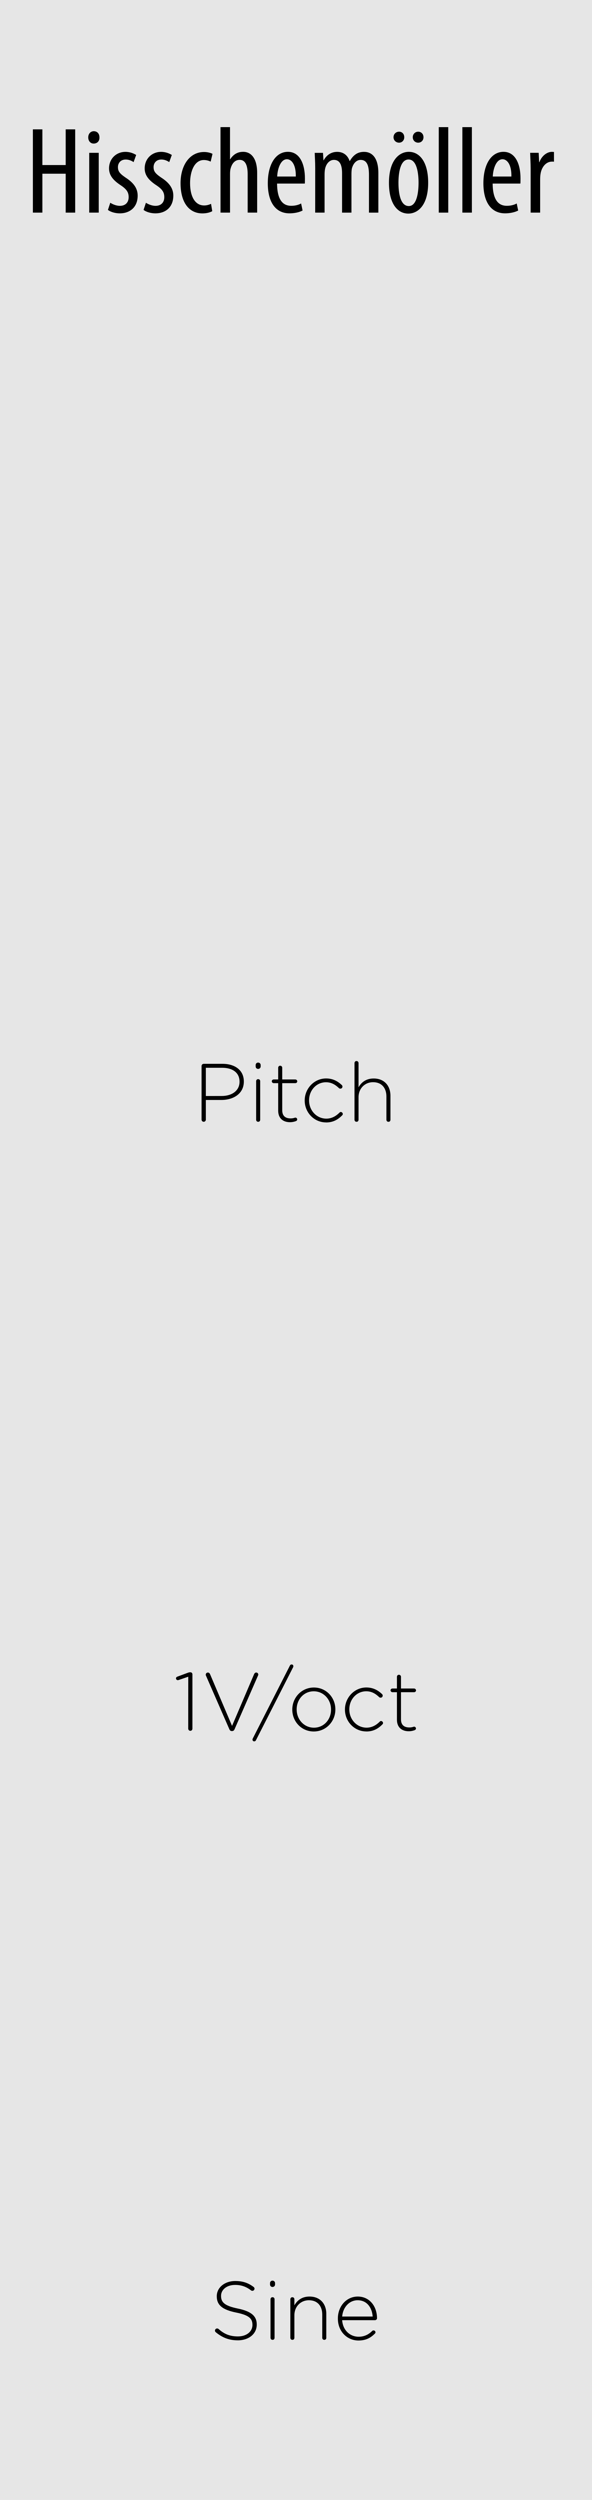 <?xml version="1.0" encoding="UTF-8" standalone="no"?>
<!-- Created with Inkscape (http://www.inkscape.org/) -->

<svg
   xmlns:dc="http://purl.org/dc/elements/1.1/"
   xmlns:cc="http://creativecommons.org/ns#"
   xmlns:rdf="http://www.w3.org/1999/02/22-rdf-syntax-ns#"
   xmlns:svg="http://www.w3.org/2000/svg"
   xmlns="http://www.w3.org/2000/svg"
   xmlns:sodipodi="http://sodipodi.sourceforge.net/DTD/sodipodi-0.dtd"
   xmlns:inkscape="http://www.inkscape.org/namespaces/inkscape"
   width="30.48mm"
   height="128.5mm"
   viewBox="0 0 30.48 128.5"
   version="1.1"
   id="svg8"
   inkscape:version="0.92.2 5c3e80d, 2017-08-06"
   sodipodi:docname="MyModule.svg">
  <defs
     id="defs2" />
  <sodipodi:namedview
     id="base"
     pagecolor="#ffffff"
     bordercolor="#666666"
     borderopacity="1.0"
     inkscape:pageopacity="0.0"
     inkscape:pageshadow="2"
     inkscape:zoom="1.979899"
     inkscape:cx="41.176904"
     inkscape:cy="393.20721"
     inkscape:document-units="mm"
     inkscape:current-layer="text42"
     showgrid="false"
     units="mm"
     inkscape:snap-bbox="true"
     inkscape:snap-page="true"
     inkscape:bbox-nodes="false"
     inkscape:snap-bbox-edge-midpoints="false"
     inkscape:window-width="1613"
     inkscape:window-height="942"
     inkscape:window-x="0"
     inkscape:window-y="0"
     inkscape:window-maximized="0"
     inkscape:snap-bbox-midpoints="true"
     inkscape:snap-nodes="false" />
  <g
     inkscape:label="Layer 1"
     inkscape:groupmode="layer"
     id="layer1"
     transform="translate(0,-168.5)">
    <rect
       style="display:inline;opacity:1;vector-effect:none;fill:#e6e6e6;fill-opacity:1;fill-rule:evenodd;stroke:none;stroke-width:0.649;stroke-linecap:butt;stroke-linejoin:miter;stroke-miterlimit:4;stroke-dasharray:none;stroke-dashoffset:0;stroke-opacity:1;paint-order:normal"
       id="rect420"
       width="30.48"
       height="128.5"
       x="5.9211732e-17"
       y="168.5" />
    <g
       aria-label="My Module"
       style="font-style:normal;font-variant:normal;font-weight:normal;font-stretch:normal;font-size:4.939px;line-height:6.615px;font-family:'Gotham Rounded';-inkscape-font-specification:'Gotham Rounded';font-variant-ligatures:normal;font-variant-caps:normal;font-variant-numeric:normal;font-feature-settings:normal;text-align:center;letter-spacing:0px;word-spacing:0px;writing-mode:lr-tb;text-anchor:middle;display:inline;fill:#000000;fill-opacity:1;stroke:none;stroke-width:0.265px;stroke-linecap:butt;stroke-linejoin:miter;stroke-opacity:1"
       id="text1229">
      <g
         aria-label="Hisschemöller"
         style="font-style:normal;font-variant:normal;font-weight:normal;font-stretch:normal;font-size:4.939px;line-height:1.25;font-family:'Myriad Pro';-inkscape-font-specification:'Myriad Pro';letter-spacing:0px;word-spacing:0px;fill:#000000;fill-opacity:1;stroke:none;stroke-width:0.07px"
         id="text42">
        <path
           d="m 1.693,175.149 v 4.28 h 0.489 v -2 h 1.2 v 2 h 0.489 v -4.28 h -0.489 v 1.835 h -1.2 v -1.835 z"
           style="font-style:normal;font-variant:normal;font-weight:normal;font-stretch:condensed;font-size:6.35px;font-family:'Myriad Pro';-inkscape-font-specification:'Myriad Pro, Condensed';font-variant-ligatures:normal;font-variant-caps:normal;font-variant-numeric:normal;font-feature-settings:normal;text-align:center;writing-mode:lr-tb;text-anchor:middle;stroke-width:0.07px"
           id="path48" />
        <path
           d="m 5.083,179.429 v -3.073 h -0.489 v 3.073 z m -0.254,-4.185 c -0.159,0 -0.286,0.127 -0.286,0.318 0,0.191 0.121,0.318 0.279,0.318 0.184,0 0.305,-0.127 0.298,-0.318 0,-0.191 -0.114,-0.318 -0.292,-0.318 z"
           style="font-style:normal;font-variant:normal;font-weight:normal;font-stretch:condensed;font-size:6.35px;font-family:'Myriad Pro';-inkscape-font-specification:'Myriad Pro, Condensed';font-variant-ligatures:normal;font-variant-caps:normal;font-variant-numeric:normal;font-feature-settings:normal;text-align:center;writing-mode:lr-tb;text-anchor:middle;stroke-width:0.07px"
           id="path50" />
        <path
           d="m 5.557,179.289 c 0.133,0.108 0.381,0.178 0.61,0.178 0.502,0 0.921,-0.298 0.921,-0.914 0,-0.425 -0.279,-0.705 -0.635,-0.933 -0.305,-0.21 -0.381,-0.324 -0.381,-0.533 0,-0.197 0.133,-0.387 0.4,-0.387 0.159,0 0.292,0.057 0.406,0.133 l 0.133,-0.368 c -0.127,-0.076 -0.311,-0.159 -0.552,-0.159 -0.476,0 -0.845,0.356 -0.845,0.851 0,0.356 0.216,0.616 0.616,0.876 0.311,0.21 0.394,0.368 0.394,0.603 0,0.273 -0.171,0.445 -0.451,0.445 -0.197,0 -0.387,-0.089 -0.495,-0.159 z"
           style="font-style:normal;font-variant:normal;font-weight:normal;font-stretch:condensed;font-size:6.35px;font-family:'Myriad Pro';-inkscape-font-specification:'Myriad Pro, Condensed';font-variant-ligatures:normal;font-variant-caps:normal;font-variant-numeric:normal;font-feature-settings:normal;text-align:center;writing-mode:lr-tb;text-anchor:middle;stroke-width:0.07px"
           id="path52" />
        <path
           d="m 7.392,179.289 c 0.133,0.108 0.381,0.178 0.61,0.178 0.502,0 0.921,-0.298 0.921,-0.914 0,-0.425 -0.279,-0.705 -0.635,-0.933 -0.305,-0.21 -0.381,-0.324 -0.381,-0.533 0,-0.197 0.133,-0.387 0.4,-0.387 0.159,0 0.292,0.057 0.406,0.133 l 0.133,-0.368 c -0.127,-0.076 -0.311,-0.159 -0.552,-0.159 -0.476,0 -0.845,0.356 -0.845,0.851 0,0.356 0.216,0.616 0.616,0.876 0.311,0.21 0.394,0.368 0.394,0.603 0,0.273 -0.171,0.445 -0.451,0.445 -0.197,0 -0.387,-0.089 -0.495,-0.159 z"
           style="font-style:normal;font-variant:normal;font-weight:normal;font-stretch:condensed;font-size:6.35px;font-family:'Myriad Pro';-inkscape-font-specification:'Myriad Pro, Condensed';font-variant-ligatures:normal;font-variant-caps:normal;font-variant-numeric:normal;font-feature-settings:normal;text-align:center;writing-mode:lr-tb;text-anchor:middle;stroke-width:0.07px"
           id="path54" />
        <path
           d="m 10.866,178.978 c -0.114,0.051 -0.222,0.083 -0.356,0.083 -0.451,0 -0.724,-0.432 -0.724,-1.149 0,-0.603 0.222,-1.187 0.711,-1.187 0.159,0 0.286,0.051 0.349,0.083 l 0.095,-0.4 c -0.089,-0.051 -0.267,-0.095 -0.432,-0.095 -0.768,0 -1.213,0.718 -1.213,1.6 0,1.016 0.451,1.556 1.124,1.556 0.216,0 0.4,-0.051 0.508,-0.114 z"
           style="font-style:normal;font-variant:normal;font-weight:normal;font-stretch:condensed;font-size:6.35px;font-family:'Myriad Pro';-inkscape-font-specification:'Myriad Pro, Condensed';font-variant-ligatures:normal;font-variant-caps:normal;font-variant-numeric:normal;font-feature-settings:normal;text-align:center;writing-mode:lr-tb;text-anchor:middle;stroke-width:0.07px"
           id="path56" />
        <path
           d="m 11.354,179.429 h 0.489 v -1.988 c 0,-0.076 0.006,-0.165 0.019,-0.235 0.076,-0.324 0.248,-0.489 0.476,-0.489 0.33,0 0.413,0.356 0.413,0.73 v 1.981 h 0.489 v -2.038 c 0,-0.775 -0.33,-1.086 -0.718,-1.086 -0.178,0 -0.298,0.044 -0.413,0.114 -0.095,0.064 -0.191,0.159 -0.254,0.267 h -0.013 v -1.651 h -0.489 z"
           style="font-style:normal;font-variant:normal;font-weight:normal;font-stretch:condensed;font-size:6.35px;font-family:'Myriad Pro';-inkscape-font-specification:'Myriad Pro, Condensed';font-variant-ligatures:normal;font-variant-caps:normal;font-variant-numeric:normal;font-feature-settings:normal;text-align:center;writing-mode:lr-tb;text-anchor:middle;stroke-width:0.07px"
           id="path58" />
        <path
           d="m 15.693,177.936 c 0.006,-0.076 0.006,-0.159 0.006,-0.273 0,-0.699 -0.248,-1.359 -0.876,-1.359 -0.616,0 -1.035,0.622 -1.035,1.619 0,0.94 0.381,1.543 1.118,1.543 0.241,0 0.502,-0.051 0.673,-0.146 l -0.076,-0.362 c -0.121,0.07 -0.298,0.121 -0.508,0.121 -0.356,0 -0.724,-0.203 -0.73,-1.143 z m -1.422,-0.362 c 0.019,-0.419 0.184,-0.889 0.502,-0.889 0.235,0 0.47,0.273 0.457,0.889 z"
           style="font-style:normal;font-variant:normal;font-weight:normal;font-stretch:condensed;font-size:6.35px;font-family:'Myriad Pro';-inkscape-font-specification:'Myriad Pro, Condensed';font-variant-ligatures:normal;font-variant-caps:normal;font-variant-numeric:normal;font-feature-settings:normal;text-align:center;writing-mode:lr-tb;text-anchor:middle;stroke-width:0.07px"
           id="path60" />
        <path
           d="m 16.228,179.429 h 0.483 v -1.949 c 0,-0.095 0.006,-0.184 0.019,-0.267 0.057,-0.324 0.26,-0.495 0.457,-0.495 0.362,0 0.425,0.356 0.425,0.699 v 2.013 h 0.483 v -1.975 c 0,-0.102 0.006,-0.197 0.019,-0.279 0.07,-0.286 0.248,-0.457 0.451,-0.457 0.375,0 0.432,0.387 0.432,0.787 v 1.924 h 0.483 v -2.038 c 0,-0.781 -0.324,-1.086 -0.737,-1.086 -0.159,0 -0.305,0.038 -0.425,0.121 -0.114,0.076 -0.222,0.197 -0.305,0.349 h -0.013 c -0.114,-0.33 -0.356,-0.47 -0.641,-0.47 -0.324,0 -0.559,0.184 -0.692,0.432 h -0.013 l -0.025,-0.381 h -0.425 c 0.006,0.248 0.025,0.432 0.025,0.794 z"
           style="font-style:normal;font-variant:normal;font-weight:normal;font-stretch:condensed;font-size:6.35px;font-family:'Myriad Pro';-inkscape-font-specification:'Myriad Pro, Condensed';font-variant-ligatures:normal;font-variant-caps:normal;font-variant-numeric:normal;font-feature-settings:normal;text-align:center;writing-mode:lr-tb;text-anchor:middle;stroke-width:0.07px"
           id="path62" />
        <path
           d="m 21.055,176.304 c -0.527,0 -1.029,0.47 -1.029,1.594 0,1.079 0.445,1.581 0.997,1.581 0.47,0 1.022,-0.4 1.022,-1.587 0,-1.073 -0.445,-1.587 -0.991,-1.587 z m -0.019,0.394 c 0.432,0 0.514,0.724 0.514,1.194 0,0.476 -0.083,1.2 -0.502,1.2 -0.445,0 -0.533,-0.692 -0.533,-1.2 0,-0.47 0.083,-1.194 0.521,-1.194 z m -0.489,-0.864 c 0.152,0 0.267,-0.121 0.267,-0.279 0,-0.171 -0.114,-0.286 -0.267,-0.286 -0.159,0 -0.286,0.121 -0.286,0.286 0,0.159 0.127,0.279 0.286,0.279 z m 0.984,0 c 0.159,0 0.273,-0.121 0.273,-0.279 0,-0.171 -0.121,-0.286 -0.273,-0.286 -0.152,0 -0.279,0.121 -0.279,0.286 0,0.159 0.121,0.279 0.279,0.279 z"
           style="font-style:normal;font-variant:normal;font-weight:normal;font-stretch:condensed;font-size:6.35px;font-family:'Myriad Pro';-inkscape-font-specification:'Myriad Pro, Condensed';font-variant-ligatures:normal;font-variant-caps:normal;font-variant-numeric:normal;font-feature-settings:normal;text-align:center;writing-mode:lr-tb;text-anchor:middle;stroke-width:0.07px"
           id="path64" />
        <path
           d="m 22.59,179.429 h 0.489 v -4.394 h -0.489 z"
           style="font-style:normal;font-variant:normal;font-weight:normal;font-stretch:condensed;font-size:6.35px;font-family:'Myriad Pro';-inkscape-font-specification:'Myriad Pro, Condensed';font-variant-ligatures:normal;font-variant-caps:normal;font-variant-numeric:normal;font-feature-settings:normal;text-align:center;writing-mode:lr-tb;text-anchor:middle;stroke-width:0.07px"
           id="path66" />
        <path
           d="m 23.806,179.429 h 0.489 v -4.394 h -0.489 z"
           style="font-style:normal;font-variant:normal;font-weight:normal;font-stretch:condensed;font-size:6.35px;font-family:'Myriad Pro';-inkscape-font-specification:'Myriad Pro, Condensed';font-variant-ligatures:normal;font-variant-caps:normal;font-variant-numeric:normal;font-feature-settings:normal;text-align:center;writing-mode:lr-tb;text-anchor:middle;stroke-width:0.07px"
           id="path68" />
        <path
           d="m 26.793,177.936 c 0.006,-0.076 0.006,-0.159 0.006,-0.273 0,-0.699 -0.248,-1.359 -0.876,-1.359 -0.616,0 -1.035,0.622 -1.035,1.619 0,0.94 0.381,1.543 1.118,1.543 0.241,0 0.502,-0.051 0.673,-0.146 l -0.076,-0.362 c -0.121,0.07 -0.298,0.121 -0.508,0.121 -0.356,0 -0.724,-0.203 -0.73,-1.143 z m -1.422,-0.362 c 0.019,-0.419 0.184,-0.889 0.502,-0.889 0.235,0 0.47,0.273 0.457,0.889 z"
           style="font-style:normal;font-variant:normal;font-weight:normal;font-stretch:condensed;font-size:6.35px;font-family:'Myriad Pro';-inkscape-font-specification:'Myriad Pro, Condensed';font-variant-ligatures:normal;font-variant-caps:normal;font-variant-numeric:normal;font-feature-settings:normal;text-align:center;writing-mode:lr-tb;text-anchor:middle;stroke-width:0.07px"
           id="path70" />
        <path
           d="m 27.321,179.429 h 0.489 v -1.702 c 0,-0.102 0.006,-0.197 0.019,-0.279 0.051,-0.356 0.279,-0.641 0.591,-0.641 0.038,0 0.07,0 0.102,0.006 v -0.502 c -0.032,0 -0.064,-0.006 -0.102,-0.006 -0.286,0 -0.546,0.241 -0.648,0.533 h -0.013 l -0.025,-0.483 h -0.438 c 0.006,0.229 0.025,0.533 0.025,0.794 z"
           style="font-style:normal;font-variant:normal;font-weight:normal;font-stretch:condensed;font-size:6.35px;font-family:'Myriad Pro';-inkscape-font-specification:'Myriad Pro, Condensed';font-variant-ligatures:normal;font-variant-caps:normal;font-variant-numeric:normal;font-feature-settings:normal;text-align:center;writing-mode:lr-tb;text-anchor:middle;stroke-width:0.07px"
           id="path72" />
      </g>
    </g>
    <g
       aria-label="Pitch"
       style="font-style:normal;font-variant:normal;font-weight:300;font-stretch:normal;font-size:4.939px;line-height:6.615px;font-family:'Gotham Rounded';-inkscape-font-specification:'Gotham Rounded Light';font-variant-ligatures:normal;font-variant-caps:normal;font-variant-numeric:normal;font-feature-settings:normal;text-align:center;letter-spacing:0px;word-spacing:0px;writing-mode:lr-tb;text-anchor:middle;display:inline;fill:#000000;fill-opacity:1;stroke:none;stroke-width:0.265px;stroke-linecap:butt;stroke-linejoin:miter;stroke-opacity:1"
       id="text4944"
       transform="translate(0,10.583)">
      <path
         d="m 10.378,215.469 c 0,0.059 0.051,0.11 0.11,0.11 0.059,0 0.11,-0.051 0.11,-0.11 v -1.012 h 0.8 c 0.618,0 1.156,-0.322 1.156,-0.944 v -0.008 c 0,-0.572 -0.449,-0.906 -1.101,-0.906 h -0.965 c -0.059,0 -0.11,0.051 -0.11,0.11 z m 0.22,-1.215 v -1.452 h 0.838 c 0.533,0 0.897,0.246 0.897,0.715 v 0.008 c 0,0.44 -0.373,0.728 -0.923,0.728 z"
         style="font-style:normal;font-variant:normal;font-weight:300;font-stretch:normal;font-size:4.233px;font-family:'Gotham Rounded';-inkscape-font-specification:'Gotham Rounded Light';text-align:center;text-anchor:middle;stroke-width:0.265px"
         id="path5046"
         inkscape:connector-curvature="0" />
      <path
         d="m 13.163,212.734 c 0,0.072 0.055,0.127 0.127,0.127 0.072,0 0.131,-0.055 0.131,-0.127 v -0.072 c 0,-0.072 -0.059,-0.127 -0.131,-0.127 -0.072,0 -0.127,0.055 -0.127,0.127 z m 0.025,2.739 c 0,0.064 0.047,0.106 0.106,0.106 0.059,0 0.102,-0.042 0.102,-0.106 v -1.981 c 0,-0.064 -0.047,-0.106 -0.106,-0.106 -0.059,0 -0.102,0.047 -0.102,0.106 z"
         style="font-style:normal;font-variant:normal;font-weight:300;font-stretch:normal;font-size:4.233px;font-family:'Gotham Rounded';-inkscape-font-specification:'Gotham Rounded Light';text-align:center;text-anchor:middle;stroke-width:0.265px"
         id="path5048"
         inkscape:connector-curvature="0" />
      <path
         d="m 14.929,215.6 c 0.123,0 0.22,-0.025 0.305,-0.055 0.042,-0.017 0.068,-0.047 0.068,-0.089 0,-0.051 -0.047,-0.093 -0.093,-0.093 -0.03,0 -0.097,0.042 -0.246,0.042 -0.25,0 -0.432,-0.11 -0.432,-0.419 v -1.393 h 0.677 c 0.051,0 0.097,-0.042 0.097,-0.093 0,-0.051 -0.047,-0.097 -0.097,-0.097 h -0.677 v -0.601 c 0,-0.059 -0.047,-0.106 -0.106,-0.106 -0.059,0 -0.102,0.047 -0.102,0.106 v 0.601 h -0.233 c -0.051,0 -0.097,0.042 -0.097,0.093 0,0.051 0.047,0.097 0.097,0.097 h 0.233 v 1.414 c 0,0.411 0.271,0.593 0.605,0.593 z"
         style="font-style:normal;font-variant:normal;font-weight:300;font-stretch:normal;font-size:4.233px;font-family:'Gotham Rounded';-inkscape-font-specification:'Gotham Rounded Light';text-align:center;text-anchor:middle;stroke-width:0.265px"
         id="path5050"
         inkscape:connector-curvature="0" />
      <path
         d="m 16.79,215.613 c 0.368,0 0.618,-0.152 0.834,-0.373 0.017,-0.017 0.025,-0.042 0.025,-0.064 0,-0.051 -0.051,-0.102 -0.102,-0.102 -0.03,0 -0.051,0.017 -0.068,0.034 -0.174,0.174 -0.398,0.309 -0.677,0.309 -0.495,0 -0.889,-0.415 -0.889,-0.936 v -0.008 c 0,-0.516 0.381,-0.927 0.872,-0.927 0.292,0 0.495,0.14 0.669,0.305 0.017,0.017 0.047,0.025 0.072,0.025 0.059,0 0.106,-0.047 0.106,-0.106 0,-0.03 -0.013,-0.059 -0.03,-0.076 -0.195,-0.182 -0.44,-0.343 -0.813,-0.343 -0.618,0 -1.101,0.525 -1.101,1.13 v 0.008 c 0,0.605 0.478,1.122 1.101,1.122 z"
         style="font-style:normal;font-variant:normal;font-weight:300;font-stretch:normal;font-size:4.233px;font-family:'Gotham Rounded';-inkscape-font-specification:'Gotham Rounded Light';text-align:center;text-anchor:middle;stroke-width:0.265px"
         id="path5052"
         inkscape:connector-curvature="0" />
      <path
         d="m 18.252,215.473 c 0,0.064 0.047,0.106 0.106,0.106 0.059,0 0.102,-0.042 0.102,-0.106 v -1.16 c 0,-0.449 0.326,-0.77 0.749,-0.77 0.436,0 0.686,0.292 0.686,0.737 v 1.194 c 0,0.064 0.047,0.106 0.106,0.106 0.059,0 0.102,-0.042 0.102,-0.106 v -1.232 c 0,-0.516 -0.318,-0.889 -0.864,-0.889 -0.394,0 -0.635,0.199 -0.779,0.453 v -1.245 c 0,-0.059 -0.047,-0.106 -0.106,-0.106 -0.059,0 -0.102,0.047 -0.102,0.106 z"
         style="font-style:normal;font-variant:normal;font-weight:300;font-stretch:normal;font-size:4.233px;font-family:'Gotham Rounded';-inkscape-font-specification:'Gotham Rounded Light';text-align:center;text-anchor:middle;stroke-width:0.265px"
         id="path5054"
         inkscape:connector-curvature="0" />
    </g>
    <g
       aria-label="1V/oct"
       style="font-style:normal;font-variant:normal;font-weight:300;font-stretch:normal;font-size:4.939px;line-height:6.615px;font-family:'Gotham Rounded';-inkscape-font-specification:'Gotham Rounded Light';font-variant-ligatures:normal;font-variant-caps:normal;font-variant-numeric:normal;font-feature-settings:normal;text-align:center;letter-spacing:0px;word-spacing:0px;writing-mode:lr-tb;text-anchor:middle;display:inline;fill:#000000;fill-opacity:1;stroke:none;stroke-width:0.265px;stroke-linecap:butt;stroke-linejoin:miter;stroke-opacity:1"
       id="text4948"
       transform="translate(0,5.292)">
      <path
         d="m 9.691,252.065 c 0,0.059 0.051,0.11 0.11,0.11 0.059,0 0.106,-0.051 0.106,-0.11 v -2.794 c 0,-0.055 -0.038,-0.106 -0.106,-0.106 h -0.008 c -0.047,0 -0.089,0.013 -0.135,0.03 l -0.516,0.191 c -0.047,0.017 -0.08,0.042 -0.08,0.093 0,0.051 0.042,0.093 0.093,0.093 0.017,0 0.034,-0.004 0.055,-0.013 l 0.483,-0.165 z"
         style="font-style:normal;font-variant:normal;font-weight:300;font-stretch:normal;font-size:4.233px;font-family:'Gotham Rounded';-inkscape-font-specification:'Gotham Rounded Light';text-align:center;text-anchor:middle;stroke-width:0.265px"
         id="path5057"
         inkscape:connector-curvature="0" />
      <path
         d="m 11.938,252.188 h 0.009 c 0.068,0 0.106,-0.038 0.131,-0.097 l 1.211,-2.769 c 0.009,-0.017 0.009,-0.025 0.009,-0.042 0,-0.051 -0.047,-0.102 -0.106,-0.102 -0.051,0 -0.089,0.038 -0.11,0.085 l -1.135,2.659 -1.13,-2.654 c -0.021,-0.051 -0.059,-0.089 -0.114,-0.089 -0.064,0 -0.11,0.055 -0.11,0.106 0,0.021 0,0.03 0.009,0.047 l 1.206,2.76 c 0.025,0.059 0.064,0.097 0.131,0.097 z"
         style="font-style:normal;font-variant:normal;font-weight:300;font-stretch:normal;font-size:4.233px;font-family:'Gotham Rounded';-inkscape-font-specification:'Gotham Rounded Light';text-align:center;text-anchor:middle;stroke-width:0.265px"
         id="path5059"
         inkscape:connector-curvature="0" />
      <path
         d="m 13,252.628 c 0,0.051 0.038,0.089 0.089,0.089 0.042,0 0.072,-0.025 0.089,-0.059 l 1.913,-3.751 c 0.009,-0.017 0.013,-0.038 0.013,-0.055 0,-0.051 -0.038,-0.089 -0.089,-0.089 -0.042,0 -0.072,0.025 -0.089,0.059 l -1.913,3.751 c -0.009,0.017 -0.013,0.038 -0.013,0.055 z"
         style="font-style:normal;font-variant:normal;font-weight:300;font-stretch:normal;font-size:4.233px;font-family:'Gotham Rounded';-inkscape-font-specification:'Gotham Rounded Light';text-align:center;text-anchor:middle;stroke-width:0.265px"
         id="path5061"
         inkscape:connector-curvature="0" />
      <path
         d="m 16.154,252.209 c 0.643,0 1.113,-0.525 1.113,-1.13 v -0.008 c 0,-0.605 -0.466,-1.122 -1.105,-1.122 -0.643,0 -1.113,0.525 -1.113,1.13 v 0.008 c 0,0.605 0.466,1.122 1.105,1.122 z m 0.009,-0.195 c -0.5,0 -0.889,-0.415 -0.889,-0.936 v -0.008 c 0,-0.508 0.368,-0.927 0.881,-0.927 0.5,0 0.889,0.415 0.889,0.936 v 0.008 c 0,0.508 -0.368,0.927 -0.881,0.927 z"
         style="font-style:normal;font-variant:normal;font-weight:300;font-stretch:normal;font-size:4.233px;font-family:'Gotham Rounded';-inkscape-font-specification:'Gotham Rounded Light';text-align:center;text-anchor:middle;stroke-width:0.265px"
         id="path5063"
         inkscape:connector-curvature="0" />
      <path
         d="m 18.862,252.209 c 0.368,0 0.618,-0.152 0.834,-0.373 0.017,-0.017 0.025,-0.042 0.025,-0.064 0,-0.051 -0.051,-0.102 -0.102,-0.102 -0.03,0 -0.051,0.017 -0.068,0.034 -0.174,0.174 -0.398,0.309 -0.677,0.309 -0.495,0 -0.889,-0.415 -0.889,-0.936 v -0.008 c 0,-0.516 0.381,-0.927 0.872,-0.927 0.292,0 0.495,0.14 0.669,0.305 0.017,0.017 0.047,0.025 0.072,0.025 0.059,0 0.106,-0.047 0.106,-0.106 0,-0.03 -0.013,-0.059 -0.03,-0.076 -0.195,-0.182 -0.44,-0.343 -0.813,-0.343 -0.618,0 -1.101,0.525 -1.101,1.13 v 0.008 c 0,0.605 0.478,1.122 1.101,1.122 z"
         style="font-style:normal;font-variant:normal;font-weight:300;font-stretch:normal;font-size:4.233px;font-family:'Gotham Rounded';-inkscape-font-specification:'Gotham Rounded Light';text-align:center;text-anchor:middle;stroke-width:0.265px"
         id="path5065"
         inkscape:connector-curvature="0" />
      <path
         d="m 21.043,252.197 c 0.123,0 0.22,-0.025 0.305,-0.055 0.042,-0.017 0.068,-0.047 0.068,-0.089 0,-0.051 -0.047,-0.093 -0.093,-0.093 -0.03,0 -0.097,0.042 -0.246,0.042 -0.25,0 -0.432,-0.11 -0.432,-0.419 v -1.393 h 0.677 c 0.051,0 0.097,-0.042 0.097,-0.093 0,-0.051 -0.047,-0.097 -0.097,-0.097 h -0.677 v -0.601 c 0,-0.059 -0.047,-0.106 -0.106,-0.106 -0.059,0 -0.102,0.047 -0.102,0.106 v 0.601 h -0.233 c -0.051,0 -0.097,0.042 -0.097,0.093 0,0.051 0.047,0.097 0.097,0.097 h 0.233 v 1.414 c 0,0.411 0.271,0.593 0.605,0.593 z"
         style="font-style:normal;font-variant:normal;font-weight:300;font-stretch:normal;font-size:4.233px;font-family:'Gotham Rounded';-inkscape-font-specification:'Gotham Rounded Light';text-align:center;text-anchor:middle;stroke-width:0.265px"
         id="path5067"
         inkscape:connector-curvature="0" />
    </g>
    <g
       aria-label="Sine"
       style="font-style:normal;font-variant:normal;font-weight:300;font-stretch:normal;font-size:4.939px;line-height:6.615px;font-family:'Gotham Rounded';-inkscape-font-specification:'Gotham Rounded Light';font-variant-ligatures:normal;font-variant-caps:normal;font-variant-numeric:normal;font-feature-settings:normal;text-align:center;letter-spacing:0px;word-spacing:0px;writing-mode:lr-tb;text-anchor:middle;display:inline;fill:#000000;fill-opacity:1;stroke:none;stroke-width:0.265px;stroke-linecap:butt;stroke-linejoin:miter;stroke-opacity:1"
       id="text4952">
      <path
         d="m 12.237,288.797 c 0.572,0 0.982,-0.33 0.982,-0.809 v -0.008 c 0,-0.432 -0.288,-0.677 -0.974,-0.817 -0.703,-0.144 -0.864,-0.334 -0.864,-0.648 v -0.008 c 0,-0.309 0.288,-0.559 0.724,-0.559 0.301,0 0.559,0.08 0.817,0.279 0.021,0.017 0.047,0.025 0.072,0.025 0.059,0 0.11,-0.051 0.11,-0.11 0,-0.042 -0.025,-0.072 -0.047,-0.089 -0.271,-0.203 -0.546,-0.305 -0.944,-0.305 -0.55,0 -0.952,0.339 -0.952,0.779 v 0.008 c 0,0.449 0.288,0.69 0.999,0.834 0.673,0.135 0.838,0.318 0.838,0.631 v 0.008 c 0,0.339 -0.305,0.588 -0.749,0.588 -0.406,0 -0.703,-0.119 -0.999,-0.385 -0.017,-0.013 -0.042,-0.025 -0.072,-0.025 -0.059,0 -0.11,0.051 -0.11,0.11 0,0.038 0.021,0.068 0.042,0.085 0.334,0.275 0.682,0.415 1.126,0.415 z"
         style="font-style:normal;font-variant:normal;font-weight:300;font-stretch:normal;font-size:4.233px;font-family:'Gotham Rounded';-inkscape-font-specification:'Gotham Rounded Light';text-align:center;text-anchor:middle;stroke-width:0.265px"
         id="path5070" />
      <path
         d="m 13.903,285.927 c 0,0.072 0.055,0.127 0.127,0.127 0.072,0 0.131,-0.055 0.131,-0.127 v -0.072 c 0,-0.072 -0.059,-0.127 -0.131,-0.127 -0.072,0 -0.127,0.055 -0.127,0.127 z m 0.025,2.739 c 0,0.064 0.047,0.106 0.106,0.106 0.059,0 0.102,-0.042 0.102,-0.106 v -1.981 c 0,-0.064 -0.047,-0.106 -0.106,-0.106 -0.059,0 -0.102,0.047 -0.102,0.106 z"
         style="font-style:normal;font-variant:normal;font-weight:300;font-stretch:normal;font-size:4.233px;font-family:'Gotham Rounded';-inkscape-font-specification:'Gotham Rounded Light';text-align:center;text-anchor:middle;stroke-width:0.265px"
         id="path5072" />
      <path
         d="m 14.949,288.666 c 0,0.064 0.047,0.106 0.106,0.106 0.059,0 0.102,-0.042 0.102,-0.106 v -1.16 c 0,-0.449 0.326,-0.77 0.749,-0.77 0.436,0 0.686,0.292 0.686,0.737 v 1.194 c 0,0.064 0.047,0.106 0.106,0.106 0.059,0 0.102,-0.042 0.102,-0.106 v -1.232 c 0,-0.516 -0.318,-0.889 -0.864,-0.889 -0.394,0 -0.635,0.199 -0.779,0.453 v -0.313 c 0,-0.064 -0.047,-0.106 -0.106,-0.106 -0.059,0 -0.102,0.047 -0.102,0.106 z"
         style="font-style:normal;font-variant:normal;font-weight:300;font-stretch:normal;font-size:4.233px;font-family:'Gotham Rounded';-inkscape-font-specification:'Gotham Rounded Light';text-align:center;text-anchor:middle;stroke-width:0.265px"
         id="path5074" />
      <path
         d="m 17.617,287.574 c 0.038,-0.478 0.368,-0.838 0.796,-0.838 0.495,0 0.745,0.402 0.775,0.838 z m 1.681,0.881 c 0.025,-0.025 0.034,-0.051 0.034,-0.072 0,-0.055 -0.047,-0.097 -0.102,-0.097 -0.03,0 -0.051,0.013 -0.068,0.03 -0.174,0.169 -0.389,0.296 -0.699,0.296 -0.423,0 -0.809,-0.313 -0.847,-0.851 h 1.693 c 0.051,0 0.102,-0.047 0.102,-0.097 0,-0.618 -0.385,-1.118 -0.991,-1.118 -0.584,0 -1.024,0.5 -1.024,1.126 v 0.008 c 0,0.673 0.491,1.126 1.058,1.126 0.389,0 0.631,-0.14 0.842,-0.351 z"
         style="font-style:normal;font-variant:normal;font-weight:300;font-stretch:normal;font-size:4.233px;font-family:'Gotham Rounded';-inkscape-font-specification:'Gotham Rounded Light';text-align:center;text-anchor:middle;stroke-width:0.265px"
         id="path5076" />
    </g>
  </g>
  <g
     inkscape:groupmode="layer"
     id="layer2"
     inkscape:label="components"
     style="display:none">
    <circle
       style="display:inline;opacity:1;vector-effect:none;fill:#ff0000;fill-opacity:1;fill-rule:evenodd;stroke:none;stroke-width:1;stroke-linecap:butt;stroke-linejoin:miter;stroke-miterlimit:4;stroke-dasharray:none;stroke-dashoffset:0;stroke-opacity:1;paint-order:normal"
       id="path4954"
       cx="15.24"
       cy="46.063"
       r="4"
       inkscape:label="pitch" />
    <circle
       r="4"
       cy="77.478"
       cx="15.24"
       id="circle4956"
       style="display:inline;opacity:1;vector-effect:none;fill:#00ff00;fill-opacity:1;fill-rule:evenodd;stroke:none;stroke-width:1;stroke-linecap:butt;stroke-linejoin:miter;stroke-miterlimit:4;stroke-dasharray:none;stroke-dashoffset:0;stroke-opacity:1;paint-order:normal"
       inkscape:label="pitch" />
    <circle
       style="display:inline;opacity:1;vector-effect:none;fill:#0000ff;fill-opacity:1;fill-rule:evenodd;stroke:none;stroke-width:1;stroke-linecap:butt;stroke-linejoin:miter;stroke-miterlimit:4;stroke-dasharray:none;stroke-dashoffset:0;stroke-opacity:1;paint-order:normal"
       id="circle4958"
       cx="15.24"
       cy="108.713"
       r="4"
       inkscape:label="sine" />
    <circle
       inkscape:label="blink"
       r="4"
       cy="25.81"
       cx="15.24"
       id="circle66"
       style="display:inline;opacity:1;vector-effect:none;fill:#ff00ff;fill-opacity:1;fill-rule:evenodd;stroke:none;stroke-width:1;stroke-linecap:butt;stroke-linejoin:miter;stroke-miterlimit:4;stroke-dasharray:none;stroke-dashoffset:0;stroke-opacity:1;paint-order:normal" />
  </g>
</svg>
